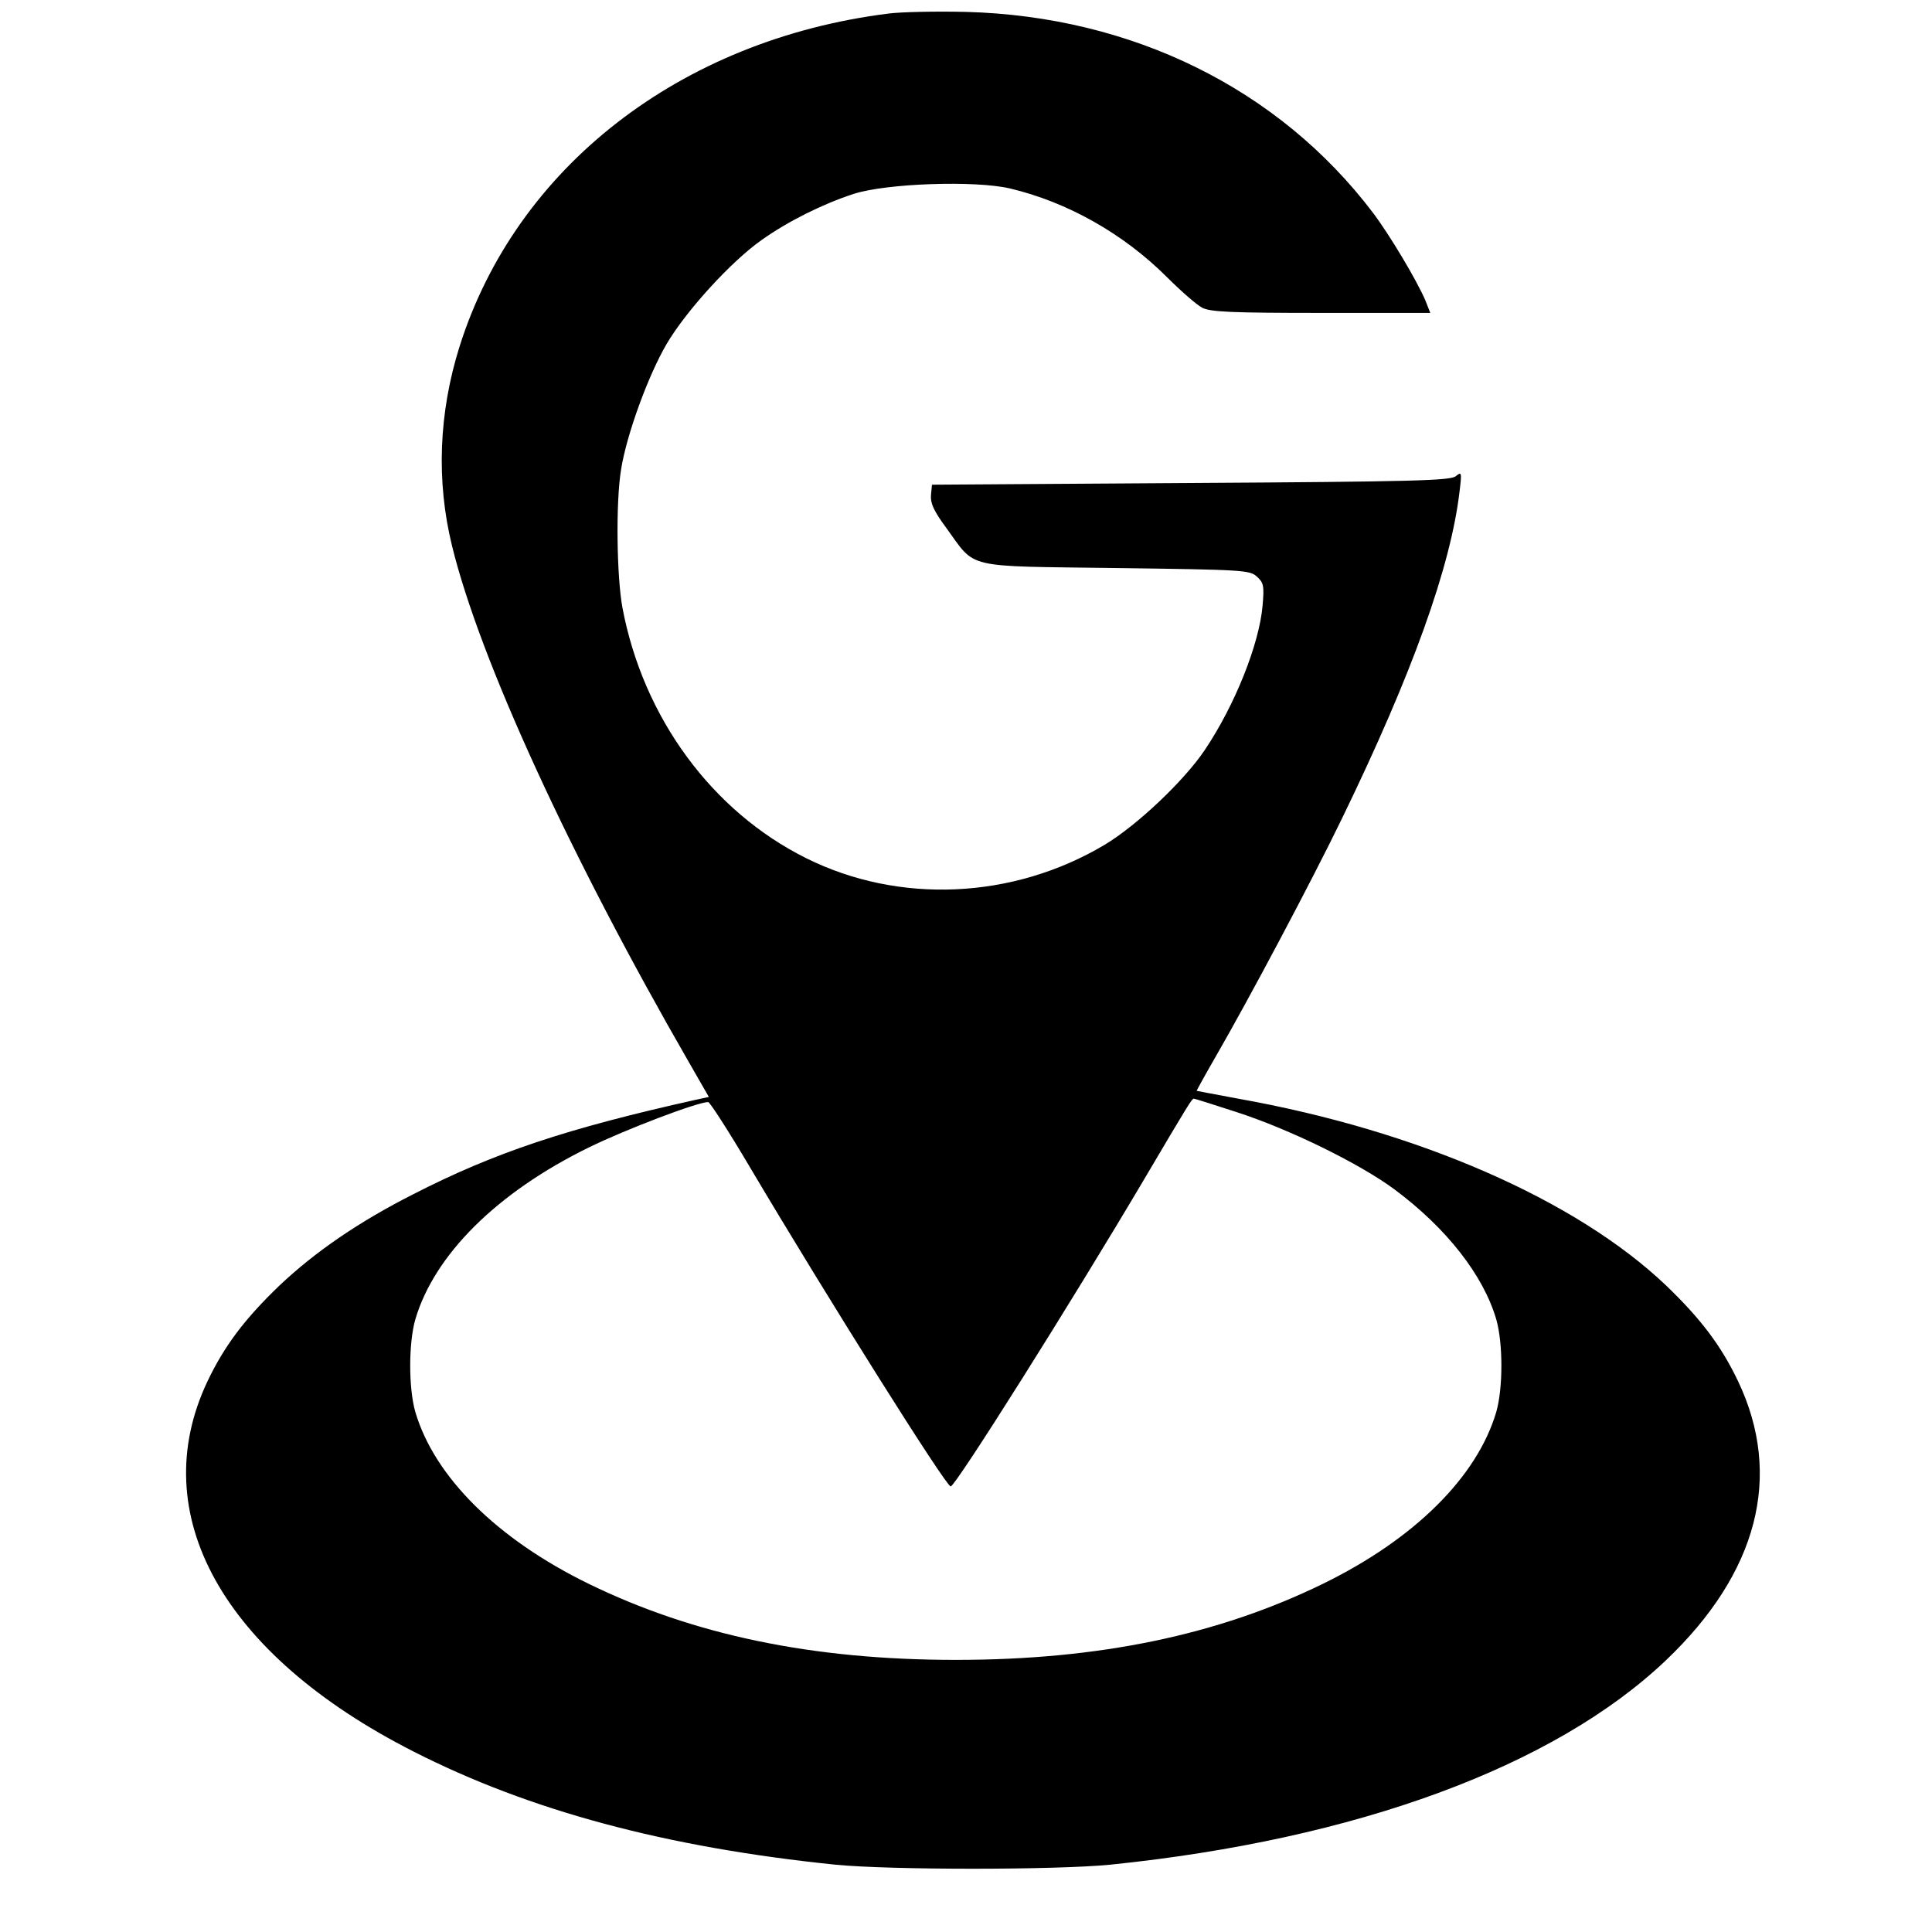 <?xml version="1.0" standalone="no"?>
<!DOCTYPE svg PUBLIC "-//W3C//DTD SVG 20010904//EN" "http://www.w3.org/TR/2001/REC-SVG-20010904/DTD/svg10.dtd">
<svg version="1.0" xmlns="http://www.w3.org/2000/svg"
    width="25pt" height="25pt" viewBox="0 0 483 568"
    preserveAspectRatio="xMidYMid meet">

    <g transform="translate(0,568) scale(0.1,-0.1)"
        fill="#000000" stroke="none">
        <path
            d="M2186 5640 c-611 -77 -1094 -452 -1260 -979 -61 -194 -69 -395 -22
-586 82 -335 347 -912 697 -1519 l58 -101 -37 -8 c-382 -85 -594 -156 -832
-278 -160 -81 -288 -169 -393 -268 -102 -98 -162 -177 -212 -282 -185 -390 44
-803 605 -1088 341 -174 743 -282 1240 -333 161 -16 649 -16 810 0 722 74
1304 288 1633 601 270 257 344 542 212 820 -50 105 -110 184 -212 282 -265
252 -730 455 -1258 549 -66 12 -121 23 -122 23 0 1 24 45 54 97 99 171 285
521 374 705 206 424 319 739 345 960 7 57 6 59 -11 45 -16 -13 -124 -16 -779
-20 l-761 -5 -3 -31 c-2 -23 8 -46 45 -96 89 -122 47 -112 499 -118 374 -5
393 -6 414 -25 20 -18 22 -27 17 -85 -10 -115 -82 -294 -170 -425 -61 -91
-201 -223 -295 -279 -269 -160 -604 -175 -877 -39 -277 138 -479 413 -540 736
-17 92 -20 311 -4 407 16 102 80 277 134 369 57 97 190 243 280 306 76 54 180
106 270 135 96 31 356 40 459 16 169 -40 334 -133 462 -261 41 -41 88 -82 104
-90 24 -12 84 -15 350 -15 l320 0 -15 38 c-25 58 -104 191 -154 257 -276 364
-708 577 -1196 590 -88 2 -191 0 -229 -5z m1026 -3230 c157 -51 362 -152 463
-227 153 -114 261 -252 299 -382 20 -70 20 -202 0 -272 -56 -190 -239 -373
-509 -505 -309 -151 -659 -224 -1080 -224 -421 0 -771 73 -1080 224 -270 132
-453 315 -509 505 -20 70 -20 202 0 272 56 190 240 373 509 505 110 54 321
134 352 134 5 0 61 -87 123 -192 229 -386 576 -938 590 -938 14 0 356 543 570
905 130 220 139 235 145 235 2 0 60 -18 127 -40z" />
    </g>
</svg>
